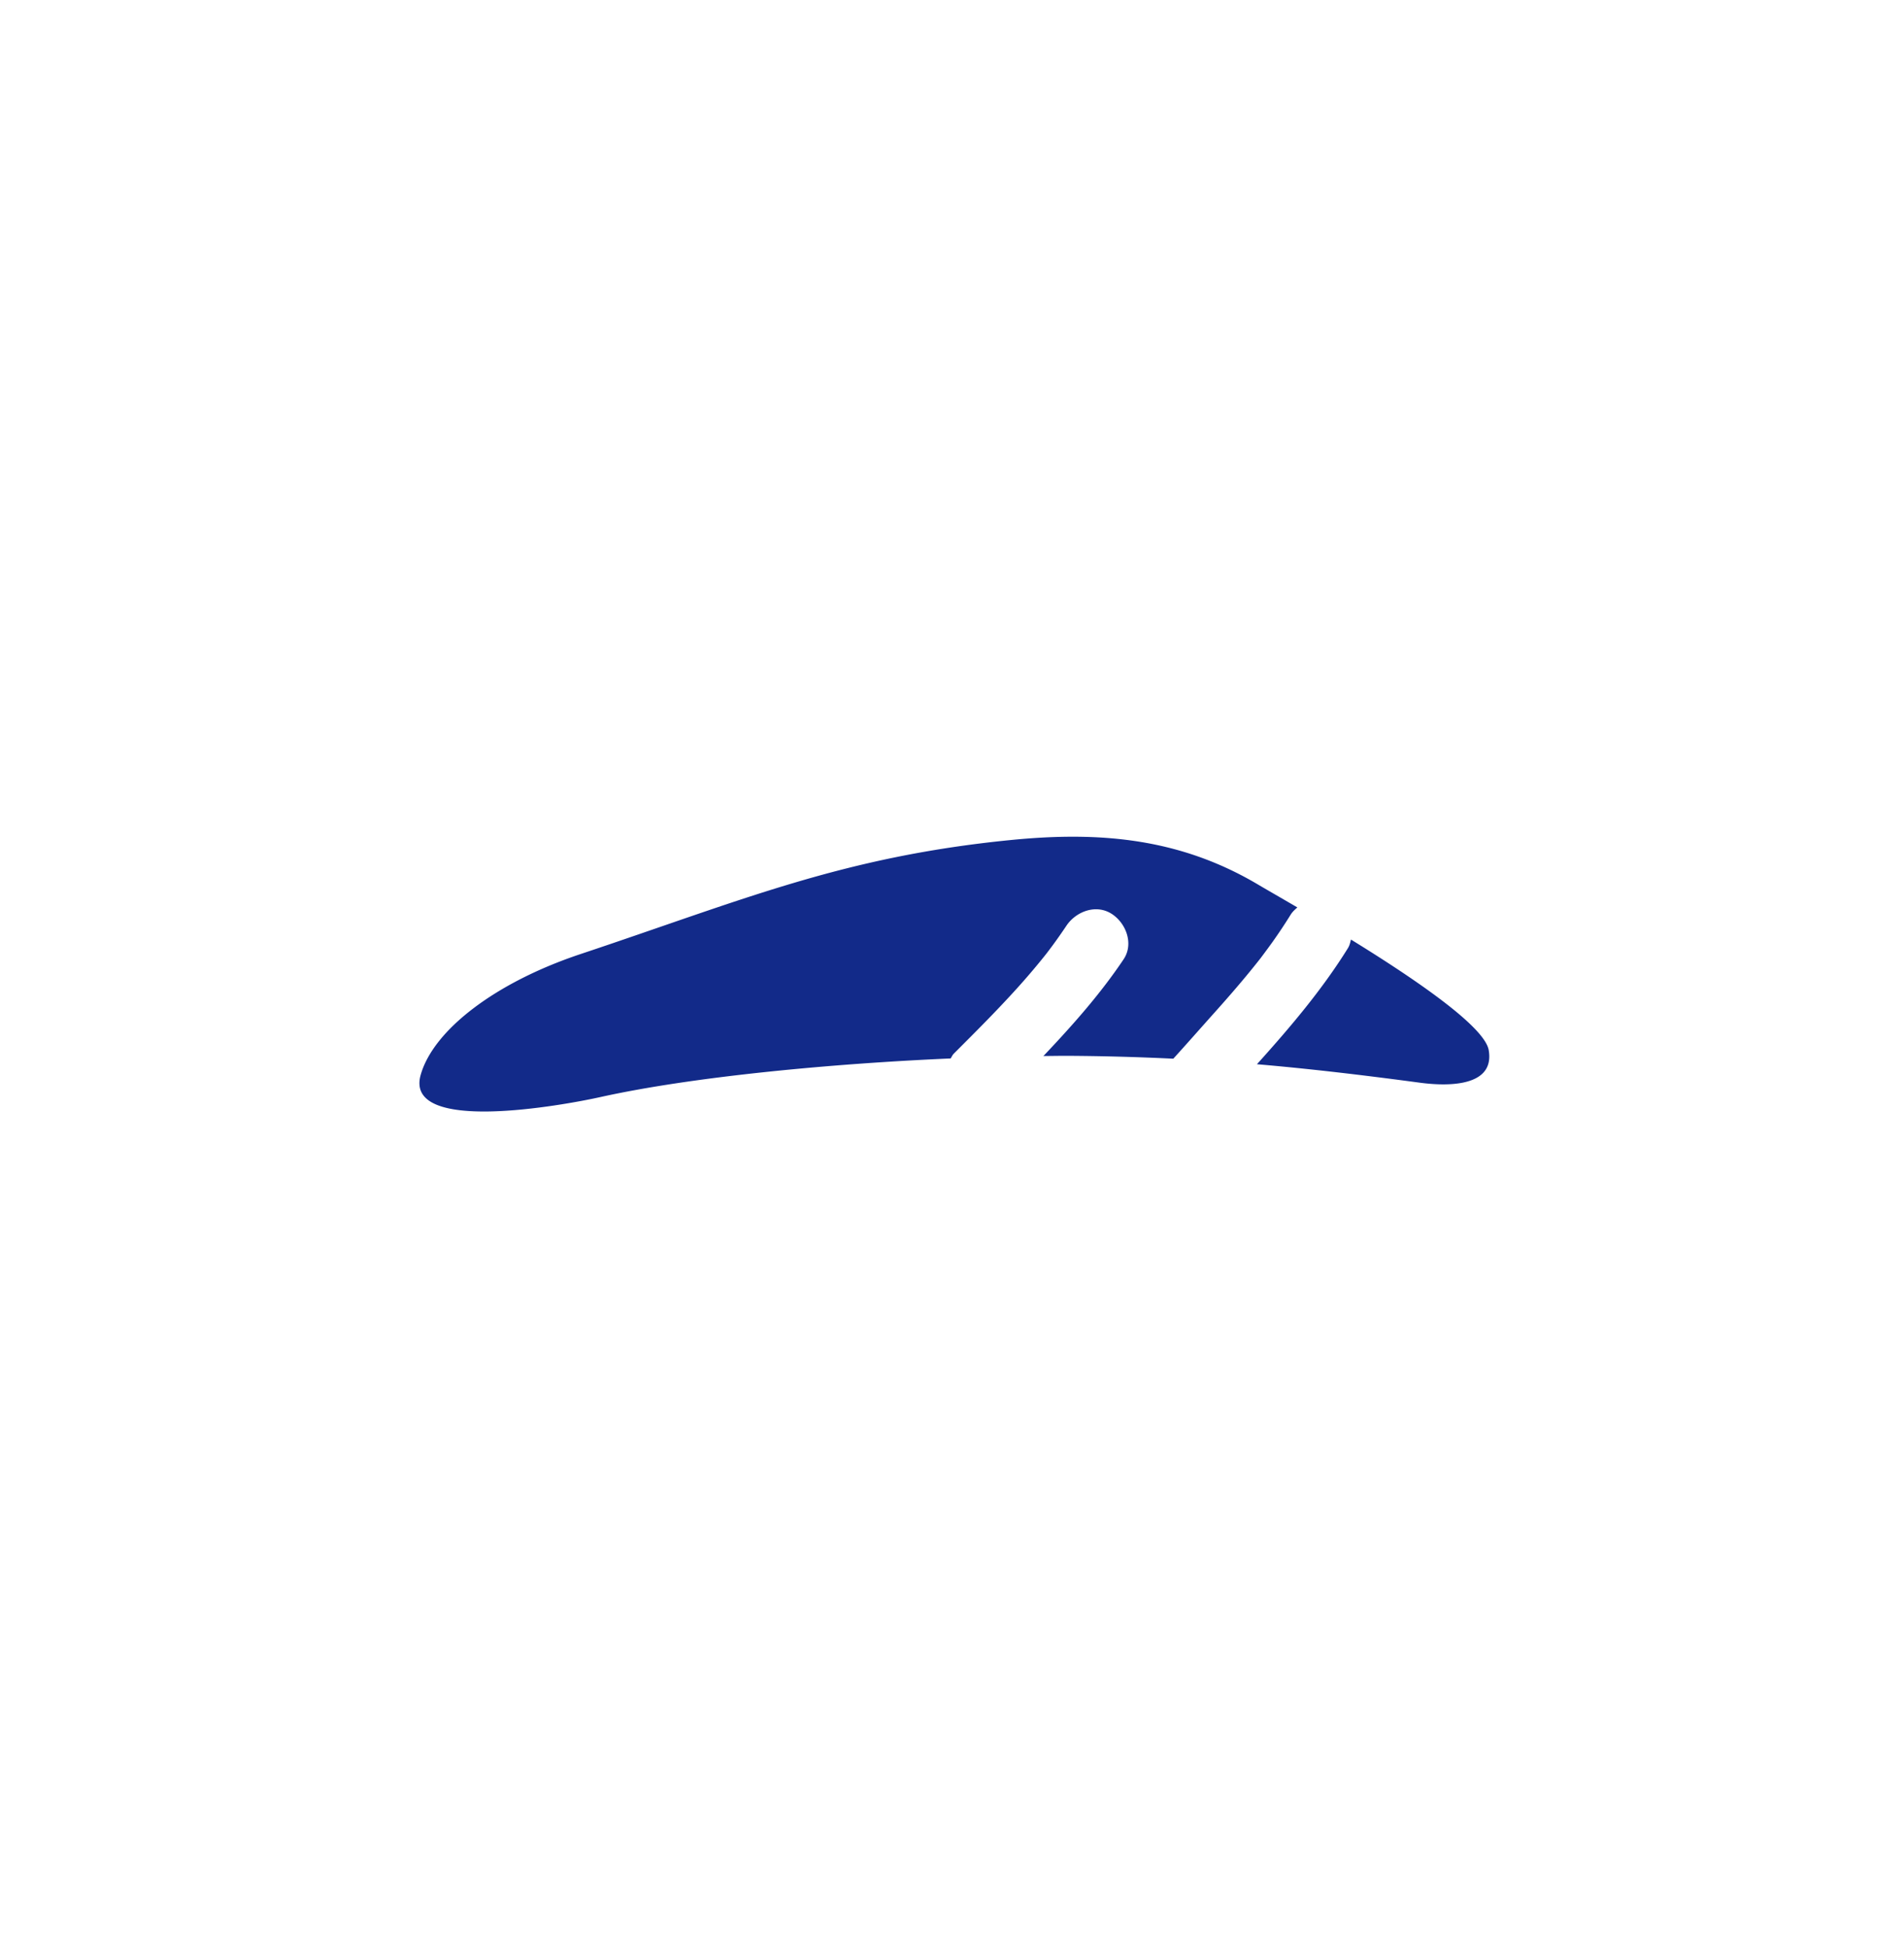 <svg xmlns="http://www.w3.org/2000/svg" xml:space="preserve" viewBox="0 0 215 220"><path d="M152.551 106.104c-.084.325-.147.654-.336.959-2.948 4.749-6.555 8.982-10.28 13.121 5.774.497 11.597 1.174 18.405 2.087 2.036.27 8.542.882 7.767-3.675-.456-2.693-8.468-8.126-15.556-12.492m-10.164 2.046.24-.317c.354-.477.708-.953 1.053-1.437a59 59 0 0 0 2.069-3.113c.195-.314.473-.562.75-.807-2.052-1.2-3.67-2.125-4.398-2.558-8.991-5.348-18.129-6.03-28.004-5.049-18.972 1.886-30.217 6.764-48.535 12.872-9.714 3.239-16.632 8.623-18.057 13.642-1.915 6.743 16.116 3.436 20.272 2.513 10.514-2.33 26.22-3.784 39.569-4.366.123-.177.193-.377.353-.537 2.384-2.384 4.774-4.766 7.038-7.266a80 80 0 0 0 3.131-3.663l.325-.41.024-.03q.335-.441.665-.886a60 60 0 0 0 1.533-2.189c1.088-1.624 3.351-2.485 5.122-1.343 1.619 1.044 2.509 3.382 1.343 5.122-2.652 3.958-5.799 7.491-9.057 10.929.95-.007 1.968-.027 2.851-.022 4.255.025 8.099.146 11.817.322 1.577-1.734 3.122-3.496 4.685-5.242 1.61-1.798 3.192-3.622 4.696-5.51q.249-.31.495-.626.232-.297.02-.029" style="fill:#122a89"/></svg>